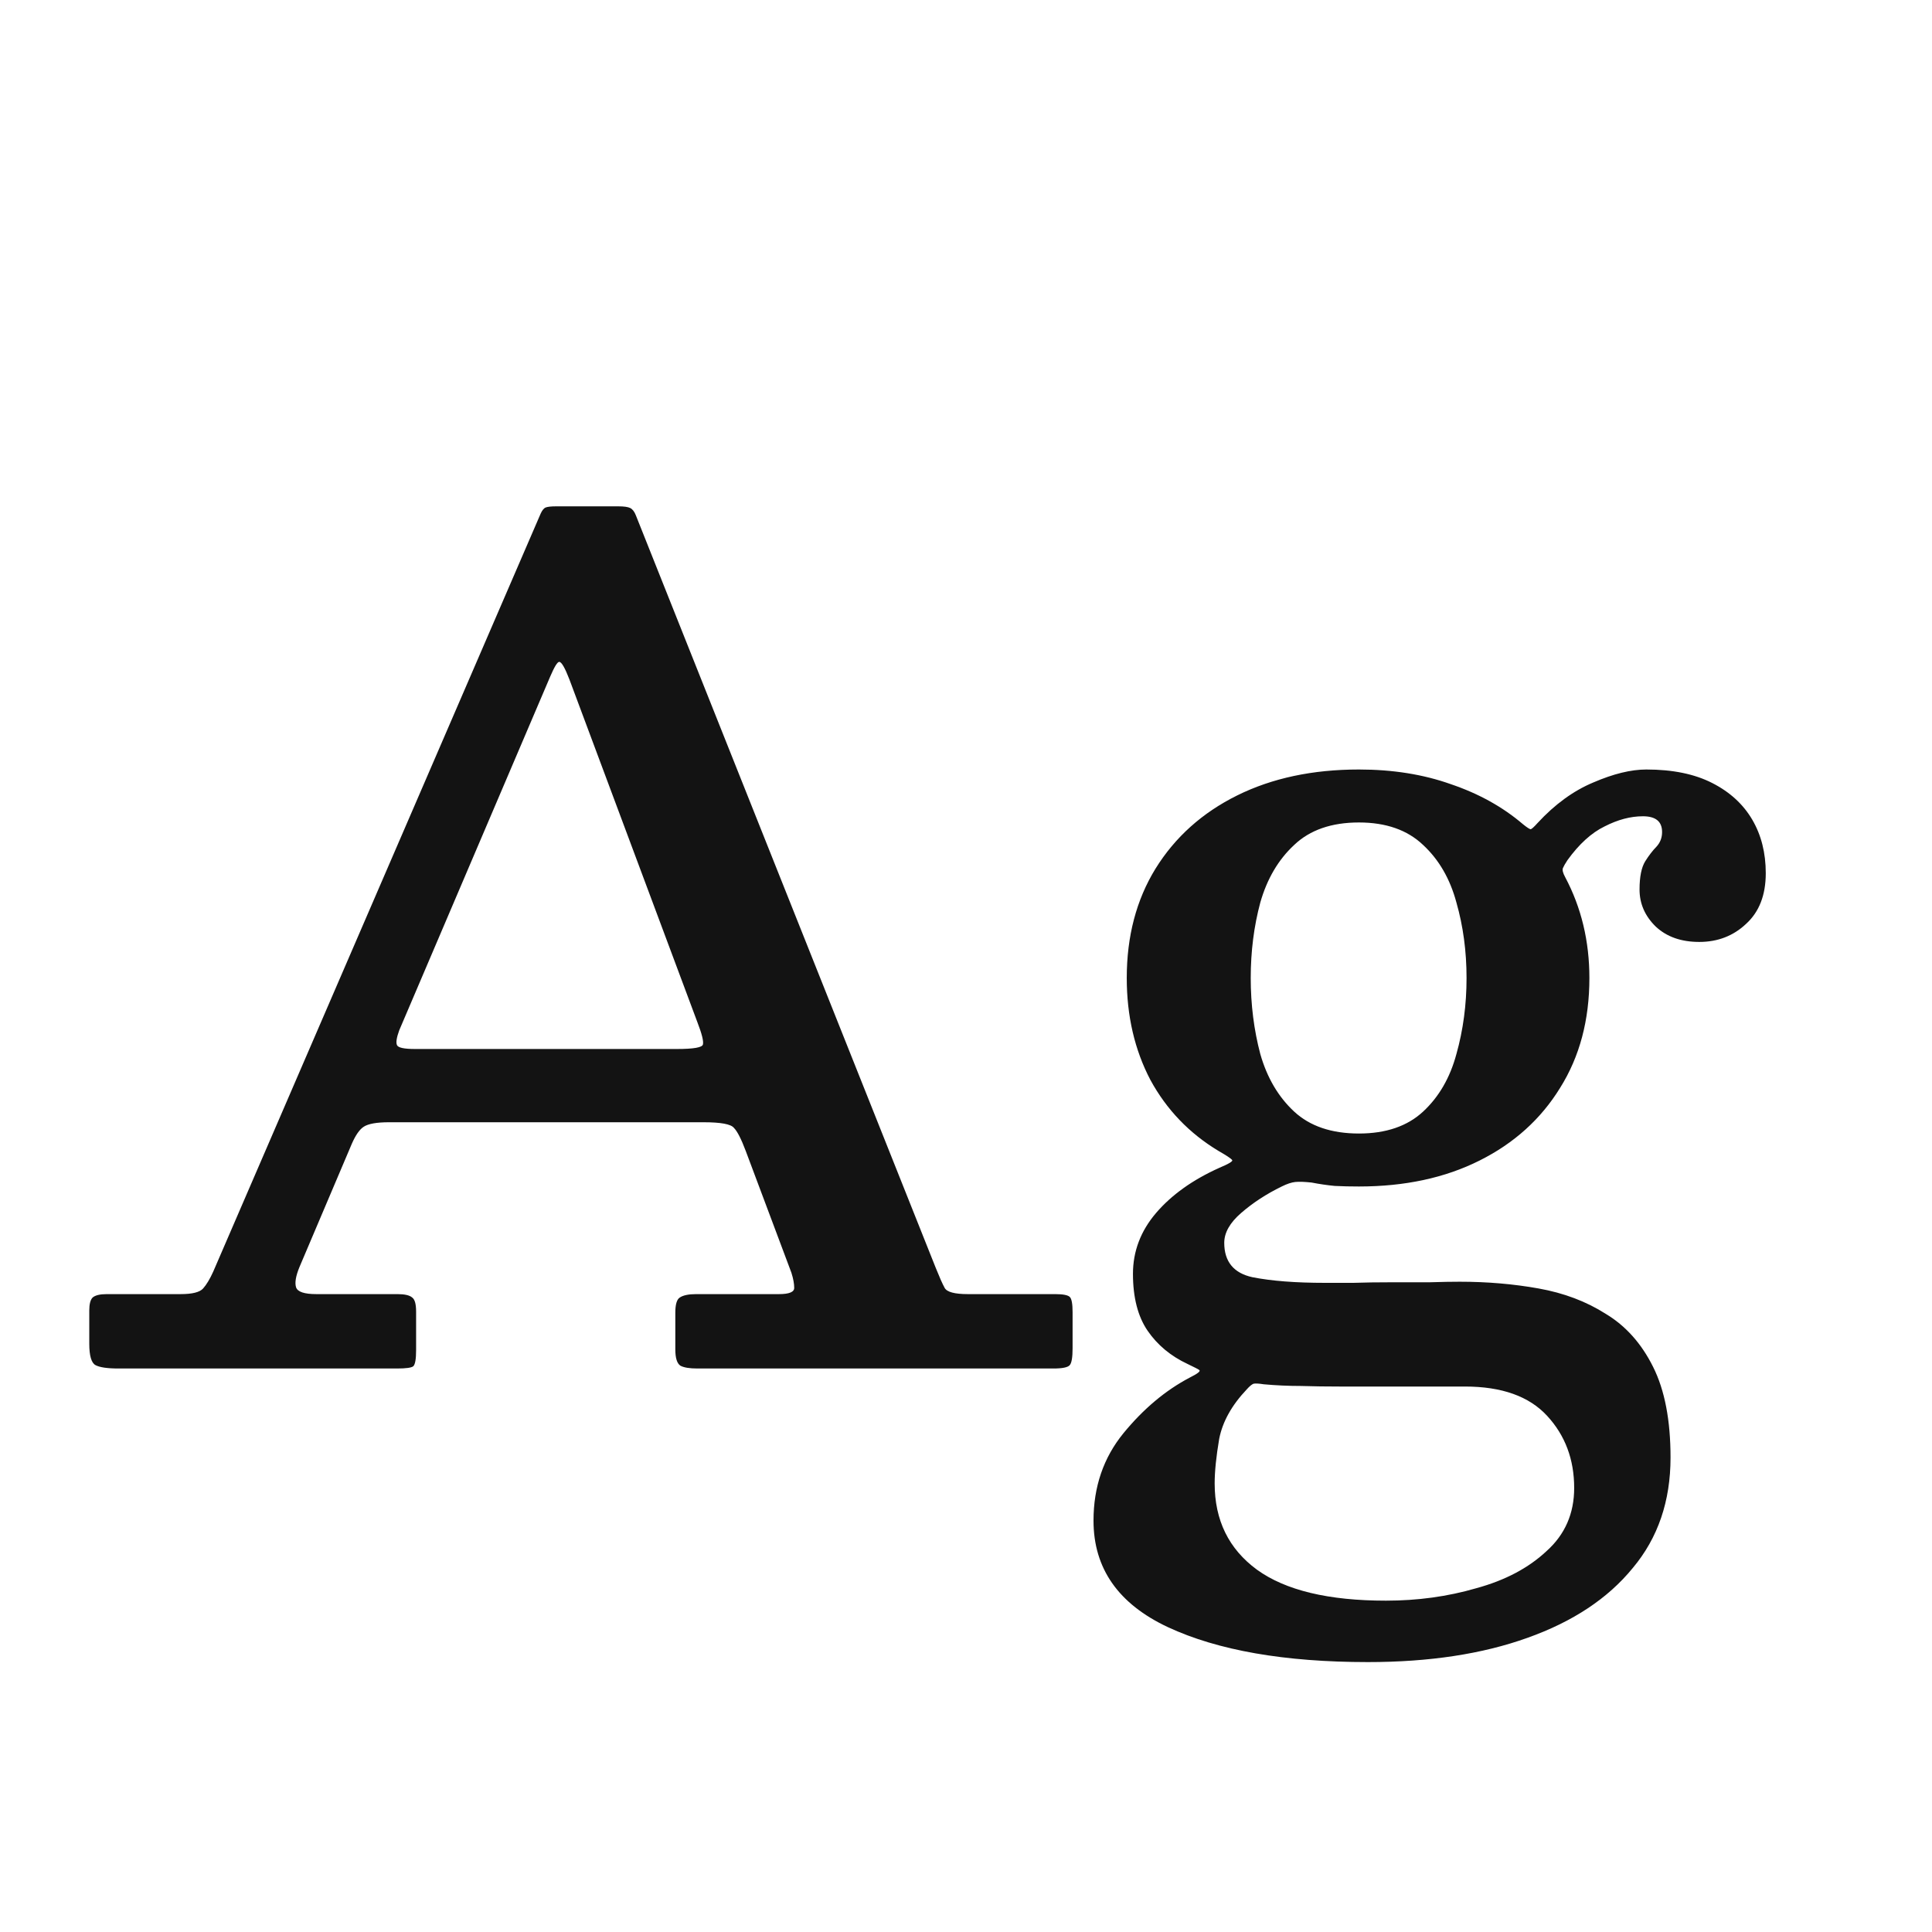 <svg width="24" height="24" viewBox="0 0 24 24" fill="none" xmlns="http://www.w3.org/2000/svg">
<path d="M6.835 8.404C6.887 8.283 6.924 8.222 6.947 8.222C6.975 8.222 7.017 8.294 7.073 8.439L8.662 12.695C8.718 12.84 8.742 12.933 8.732 12.975C8.723 13.012 8.616 13.031 8.41 13.031H5.155C5.02 13.031 4.945 13.015 4.931 12.982C4.917 12.949 4.927 12.889 4.959 12.8L6.835 8.404ZM1.109 16.692C1.109 16.841 1.135 16.93 1.186 16.958C1.238 16.986 1.333 17 1.473 17H4.931C5.043 17 5.111 16.991 5.134 16.972C5.158 16.949 5.169 16.881 5.169 16.769V16.293C5.169 16.2 5.153 16.141 5.12 16.118C5.088 16.09 5.027 16.076 4.938 16.076H3.93C3.781 16.076 3.697 16.048 3.678 15.992C3.66 15.936 3.674 15.852 3.72 15.74L4.371 14.207C4.418 14.1 4.467 14.03 4.518 13.997C4.574 13.96 4.679 13.941 4.833 13.941H8.739C8.954 13.941 9.08 13.964 9.117 14.011C9.159 14.053 9.208 14.149 9.264 14.298L9.831 15.81C9.855 15.885 9.866 15.948 9.866 15.999C9.866 16.05 9.803 16.076 9.677 16.076H8.648C8.555 16.076 8.487 16.09 8.445 16.118C8.408 16.141 8.389 16.204 8.389 16.307V16.762C8.389 16.869 8.41 16.937 8.452 16.965C8.494 16.988 8.564 17 8.662 17H13.086C13.198 17 13.266 16.986 13.289 16.958C13.313 16.93 13.324 16.86 13.324 16.748V16.3C13.324 16.197 13.313 16.134 13.289 16.111C13.266 16.088 13.205 16.076 13.107 16.076H12.022C11.859 16.076 11.763 16.05 11.735 15.999C11.707 15.948 11.67 15.864 11.623 15.747L7.899 6.402C7.881 6.355 7.857 6.325 7.829 6.311C7.801 6.297 7.752 6.29 7.682 6.29H6.905C6.845 6.29 6.803 6.295 6.779 6.304C6.756 6.313 6.735 6.339 6.716 6.381L2.649 15.796C2.607 15.889 2.565 15.959 2.523 16.006C2.481 16.053 2.388 16.076 2.243 16.076H1.326C1.242 16.076 1.184 16.09 1.151 16.118C1.123 16.146 1.109 16.2 1.109 16.279V16.692ZM15.537 12.149C15.537 11.818 15.577 11.505 15.656 11.211C15.74 10.917 15.88 10.679 16.076 10.497C16.272 10.31 16.541 10.217 16.881 10.217C17.217 10.217 17.483 10.31 17.679 10.497C17.875 10.679 18.013 10.917 18.092 11.211C18.176 11.505 18.218 11.818 18.218 12.149C18.218 12.48 18.176 12.795 18.092 13.094C18.013 13.388 17.875 13.626 17.679 13.808C17.483 13.99 17.217 14.081 16.881 14.081C16.541 14.081 16.272 13.99 16.076 13.808C15.88 13.626 15.74 13.388 15.656 13.094C15.577 12.795 15.537 12.48 15.537 12.149ZM13.997 12.149C13.997 12.62 14.095 13.043 14.291 13.416C14.492 13.785 14.774 14.079 15.138 14.298C15.236 14.354 15.292 14.391 15.306 14.41C15.32 14.424 15.267 14.457 15.145 14.508C14.814 14.657 14.553 14.844 14.361 15.068C14.17 15.292 14.074 15.544 14.074 15.824C14.074 16.118 14.135 16.354 14.256 16.531C14.378 16.708 14.543 16.846 14.753 16.944C14.842 16.986 14.891 17.012 14.9 17.021C14.914 17.035 14.875 17.065 14.781 17.112C14.478 17.271 14.203 17.502 13.955 17.805C13.708 18.108 13.584 18.47 13.584 18.89C13.584 19.483 13.892 19.924 14.508 20.213C15.129 20.502 15.957 20.647 16.993 20.647C17.754 20.647 18.414 20.547 18.974 20.346C19.539 20.145 19.975 19.856 20.283 19.478C20.596 19.105 20.752 18.647 20.752 18.106C20.752 17.644 20.68 17.268 20.535 16.979C20.391 16.69 20.195 16.47 19.947 16.321C19.705 16.167 19.427 16.062 19.114 16.006C18.802 15.95 18.475 15.922 18.134 15.922C18.036 15.922 17.91 15.924 17.756 15.929C17.607 15.929 17.448 15.929 17.28 15.929C17.112 15.929 16.956 15.931 16.811 15.936C16.667 15.936 16.55 15.936 16.461 15.936C16.097 15.936 15.796 15.913 15.558 15.866C15.325 15.815 15.208 15.672 15.208 15.439C15.208 15.313 15.278 15.189 15.418 15.068C15.563 14.942 15.731 14.832 15.922 14.739C15.988 14.706 16.044 14.688 16.09 14.683C16.142 14.678 16.209 14.681 16.293 14.69C16.391 14.709 16.487 14.723 16.58 14.732C16.678 14.737 16.779 14.739 16.881 14.739C17.451 14.739 17.95 14.632 18.379 14.417C18.809 14.202 19.142 13.901 19.38 13.514C19.623 13.127 19.744 12.672 19.744 12.149C19.744 11.692 19.644 11.274 19.443 10.896C19.415 10.845 19.406 10.807 19.415 10.784C19.425 10.761 19.443 10.728 19.471 10.686C19.616 10.485 19.77 10.345 19.933 10.266C20.097 10.182 20.255 10.14 20.409 10.14C20.568 10.14 20.647 10.205 20.647 10.336C20.647 10.406 20.624 10.467 20.577 10.518C20.531 10.565 20.484 10.625 20.437 10.7C20.391 10.775 20.367 10.891 20.367 11.05C20.367 11.227 20.435 11.381 20.57 11.512C20.706 11.638 20.885 11.701 21.109 11.701C21.338 11.701 21.532 11.626 21.69 11.477C21.854 11.328 21.935 11.118 21.935 10.847C21.935 10.595 21.879 10.373 21.767 10.182C21.655 9.991 21.49 9.839 21.27 9.727C21.051 9.615 20.778 9.559 20.451 9.559C20.26 9.559 20.041 9.613 19.793 9.72C19.546 9.823 19.315 9.991 19.1 10.224C19.058 10.271 19.03 10.296 19.016 10.301C19.002 10.301 18.97 10.28 18.918 10.238C18.666 10.023 18.368 9.858 18.022 9.741C17.682 9.62 17.301 9.559 16.881 9.559C16.307 9.559 15.803 9.666 15.369 9.881C14.935 10.096 14.597 10.399 14.354 10.791C14.116 11.178 13.997 11.631 13.997 12.149ZM19.555 18.484C19.555 18.801 19.441 19.063 19.212 19.268C18.988 19.478 18.697 19.632 18.337 19.73C17.983 19.833 17.609 19.884 17.217 19.884C16.503 19.884 15.969 19.756 15.614 19.499C15.264 19.242 15.089 18.885 15.089 18.428C15.089 18.279 15.108 18.094 15.145 17.875C15.187 17.66 15.302 17.455 15.488 17.259C15.521 17.222 15.549 17.198 15.572 17.189C15.6 17.184 15.642 17.187 15.698 17.196C15.852 17.21 16.006 17.217 16.16 17.217C16.319 17.222 16.478 17.224 16.636 17.224C16.739 17.224 16.895 17.224 17.105 17.224C17.315 17.224 17.525 17.224 17.735 17.224C17.945 17.224 18.099 17.224 18.197 17.224C18.655 17.224 18.995 17.345 19.219 17.588C19.443 17.831 19.555 18.129 19.555 18.484Z" fill="#131313"/>
</svg>
